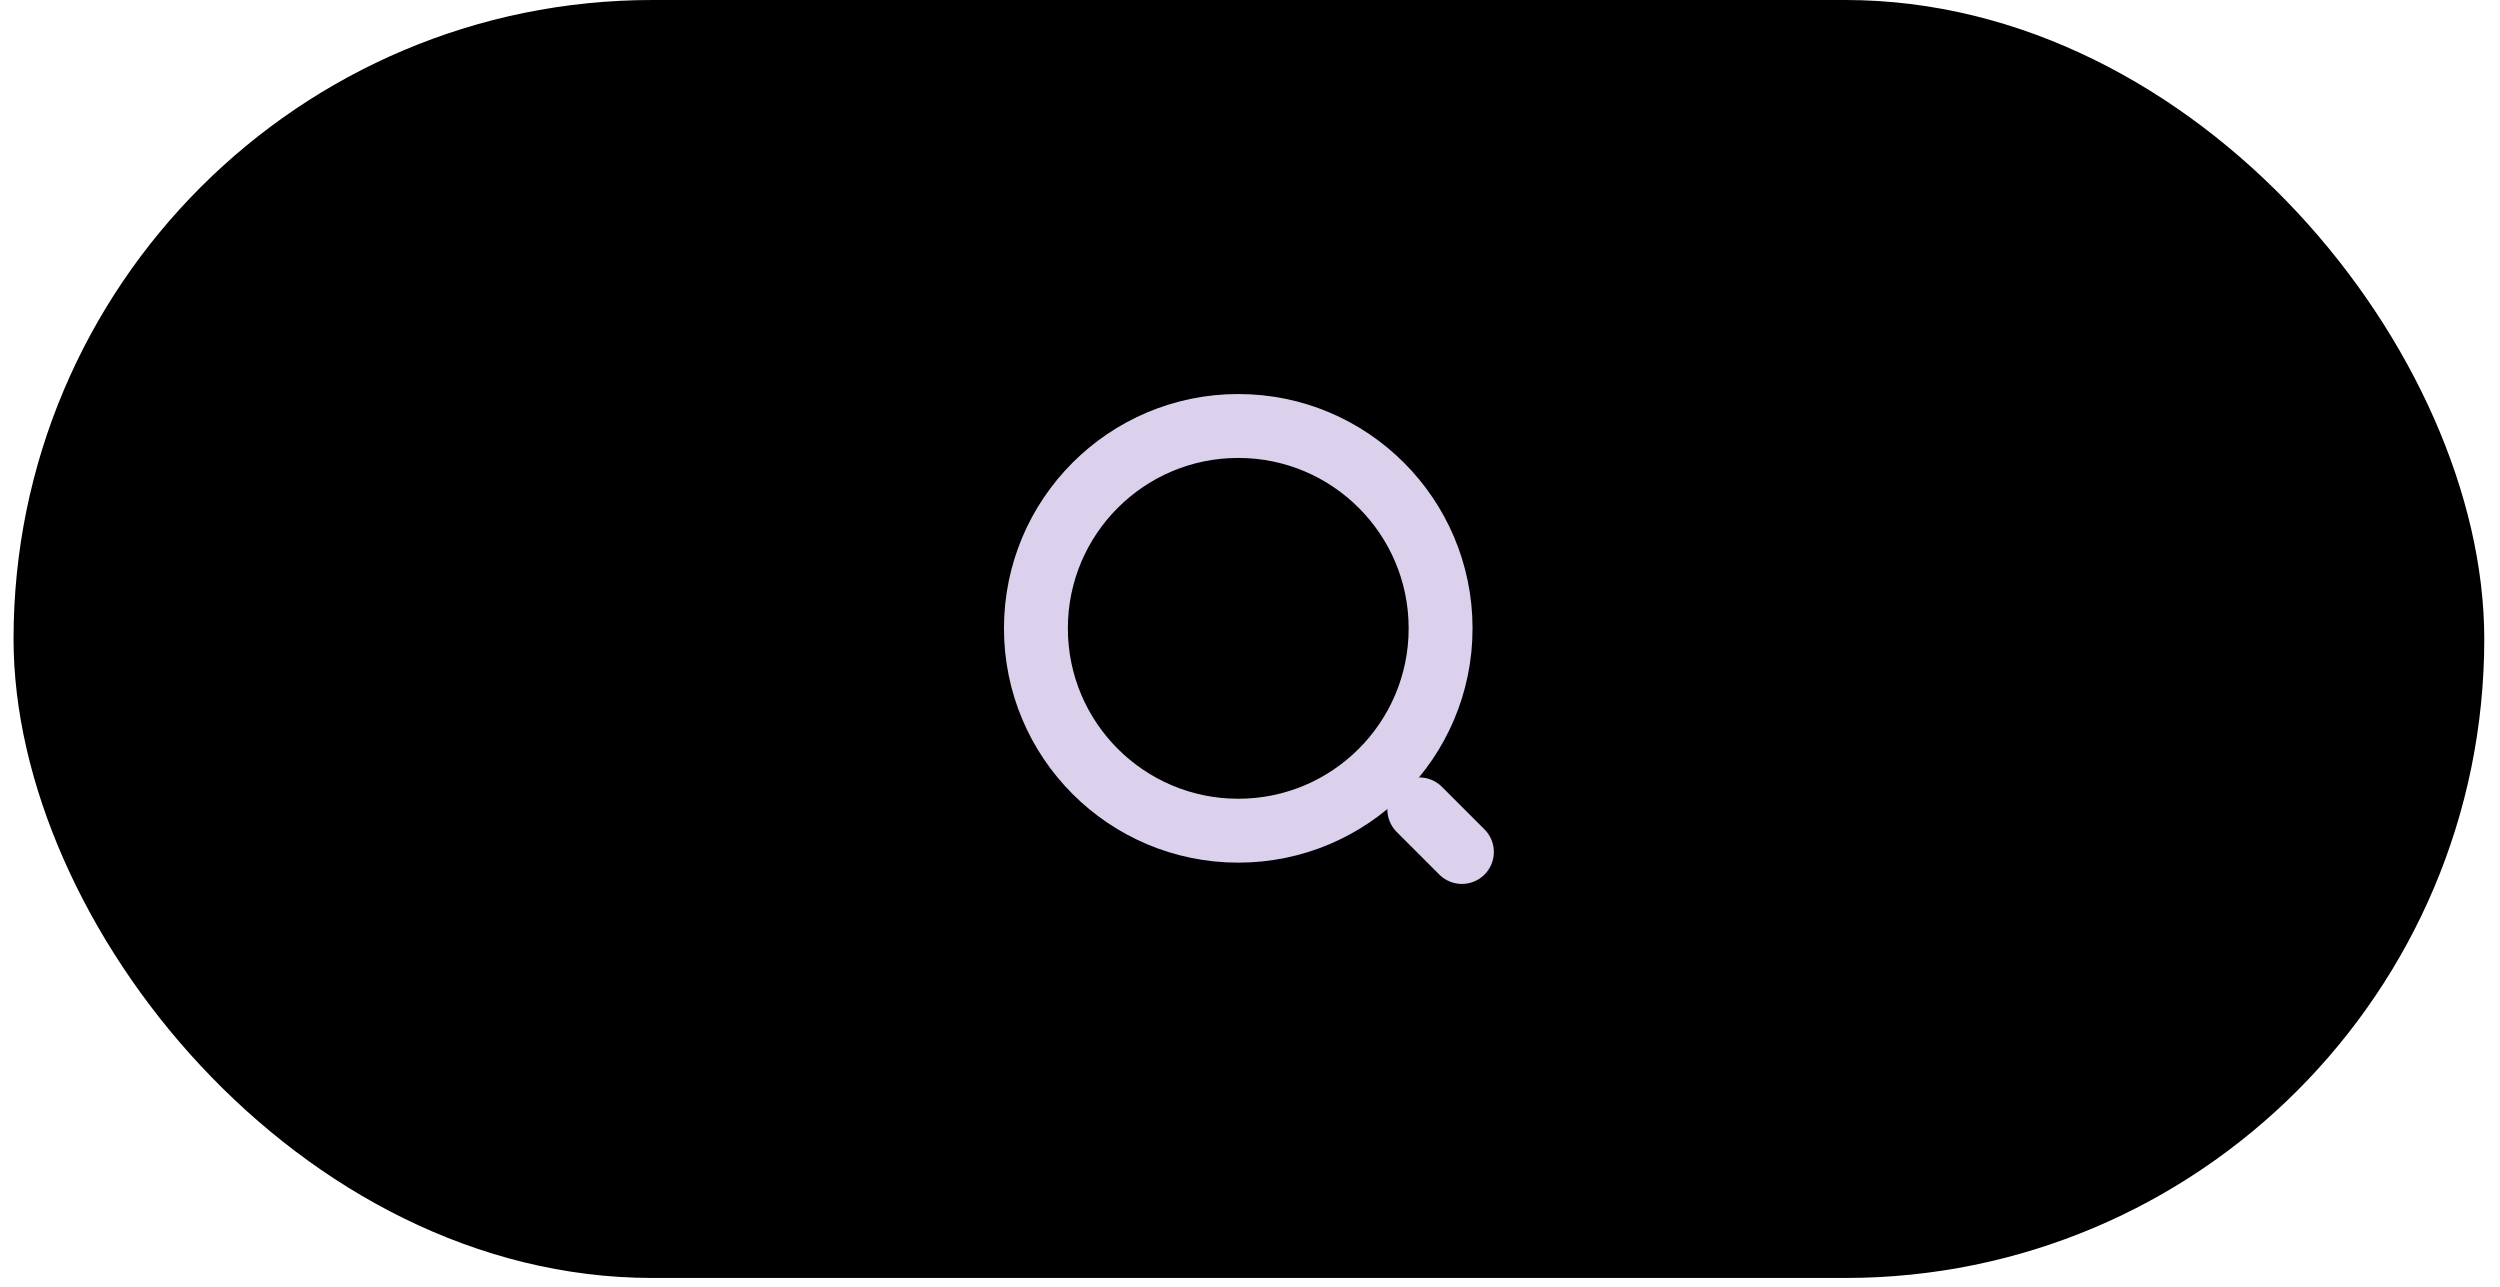 <svg width="134" height="69" viewBox="0 0 134 69" fill="none" xmlns="http://www.w3.org/2000/svg">
<rect x="0.726" width="132.431" height="68.499" rx="34.249" fill="black"/>
<path d="M66.371 44.525C72.36 44.525 77.216 39.669 77.216 33.679C77.216 27.689 72.36 22.833 66.371 22.833C60.381 22.833 55.525 27.689 55.525 33.679C55.525 39.669 60.381 44.525 66.371 44.525Z" stroke="#DBD1EC" stroke-width="3.425" stroke-linecap="round" stroke-linejoin="round"/>
<path d="M78.358 45.666L76.075 43.383" stroke="#DBD1EC" stroke-width="3.425" stroke-linecap="round" stroke-linejoin="round"/>
</svg>
